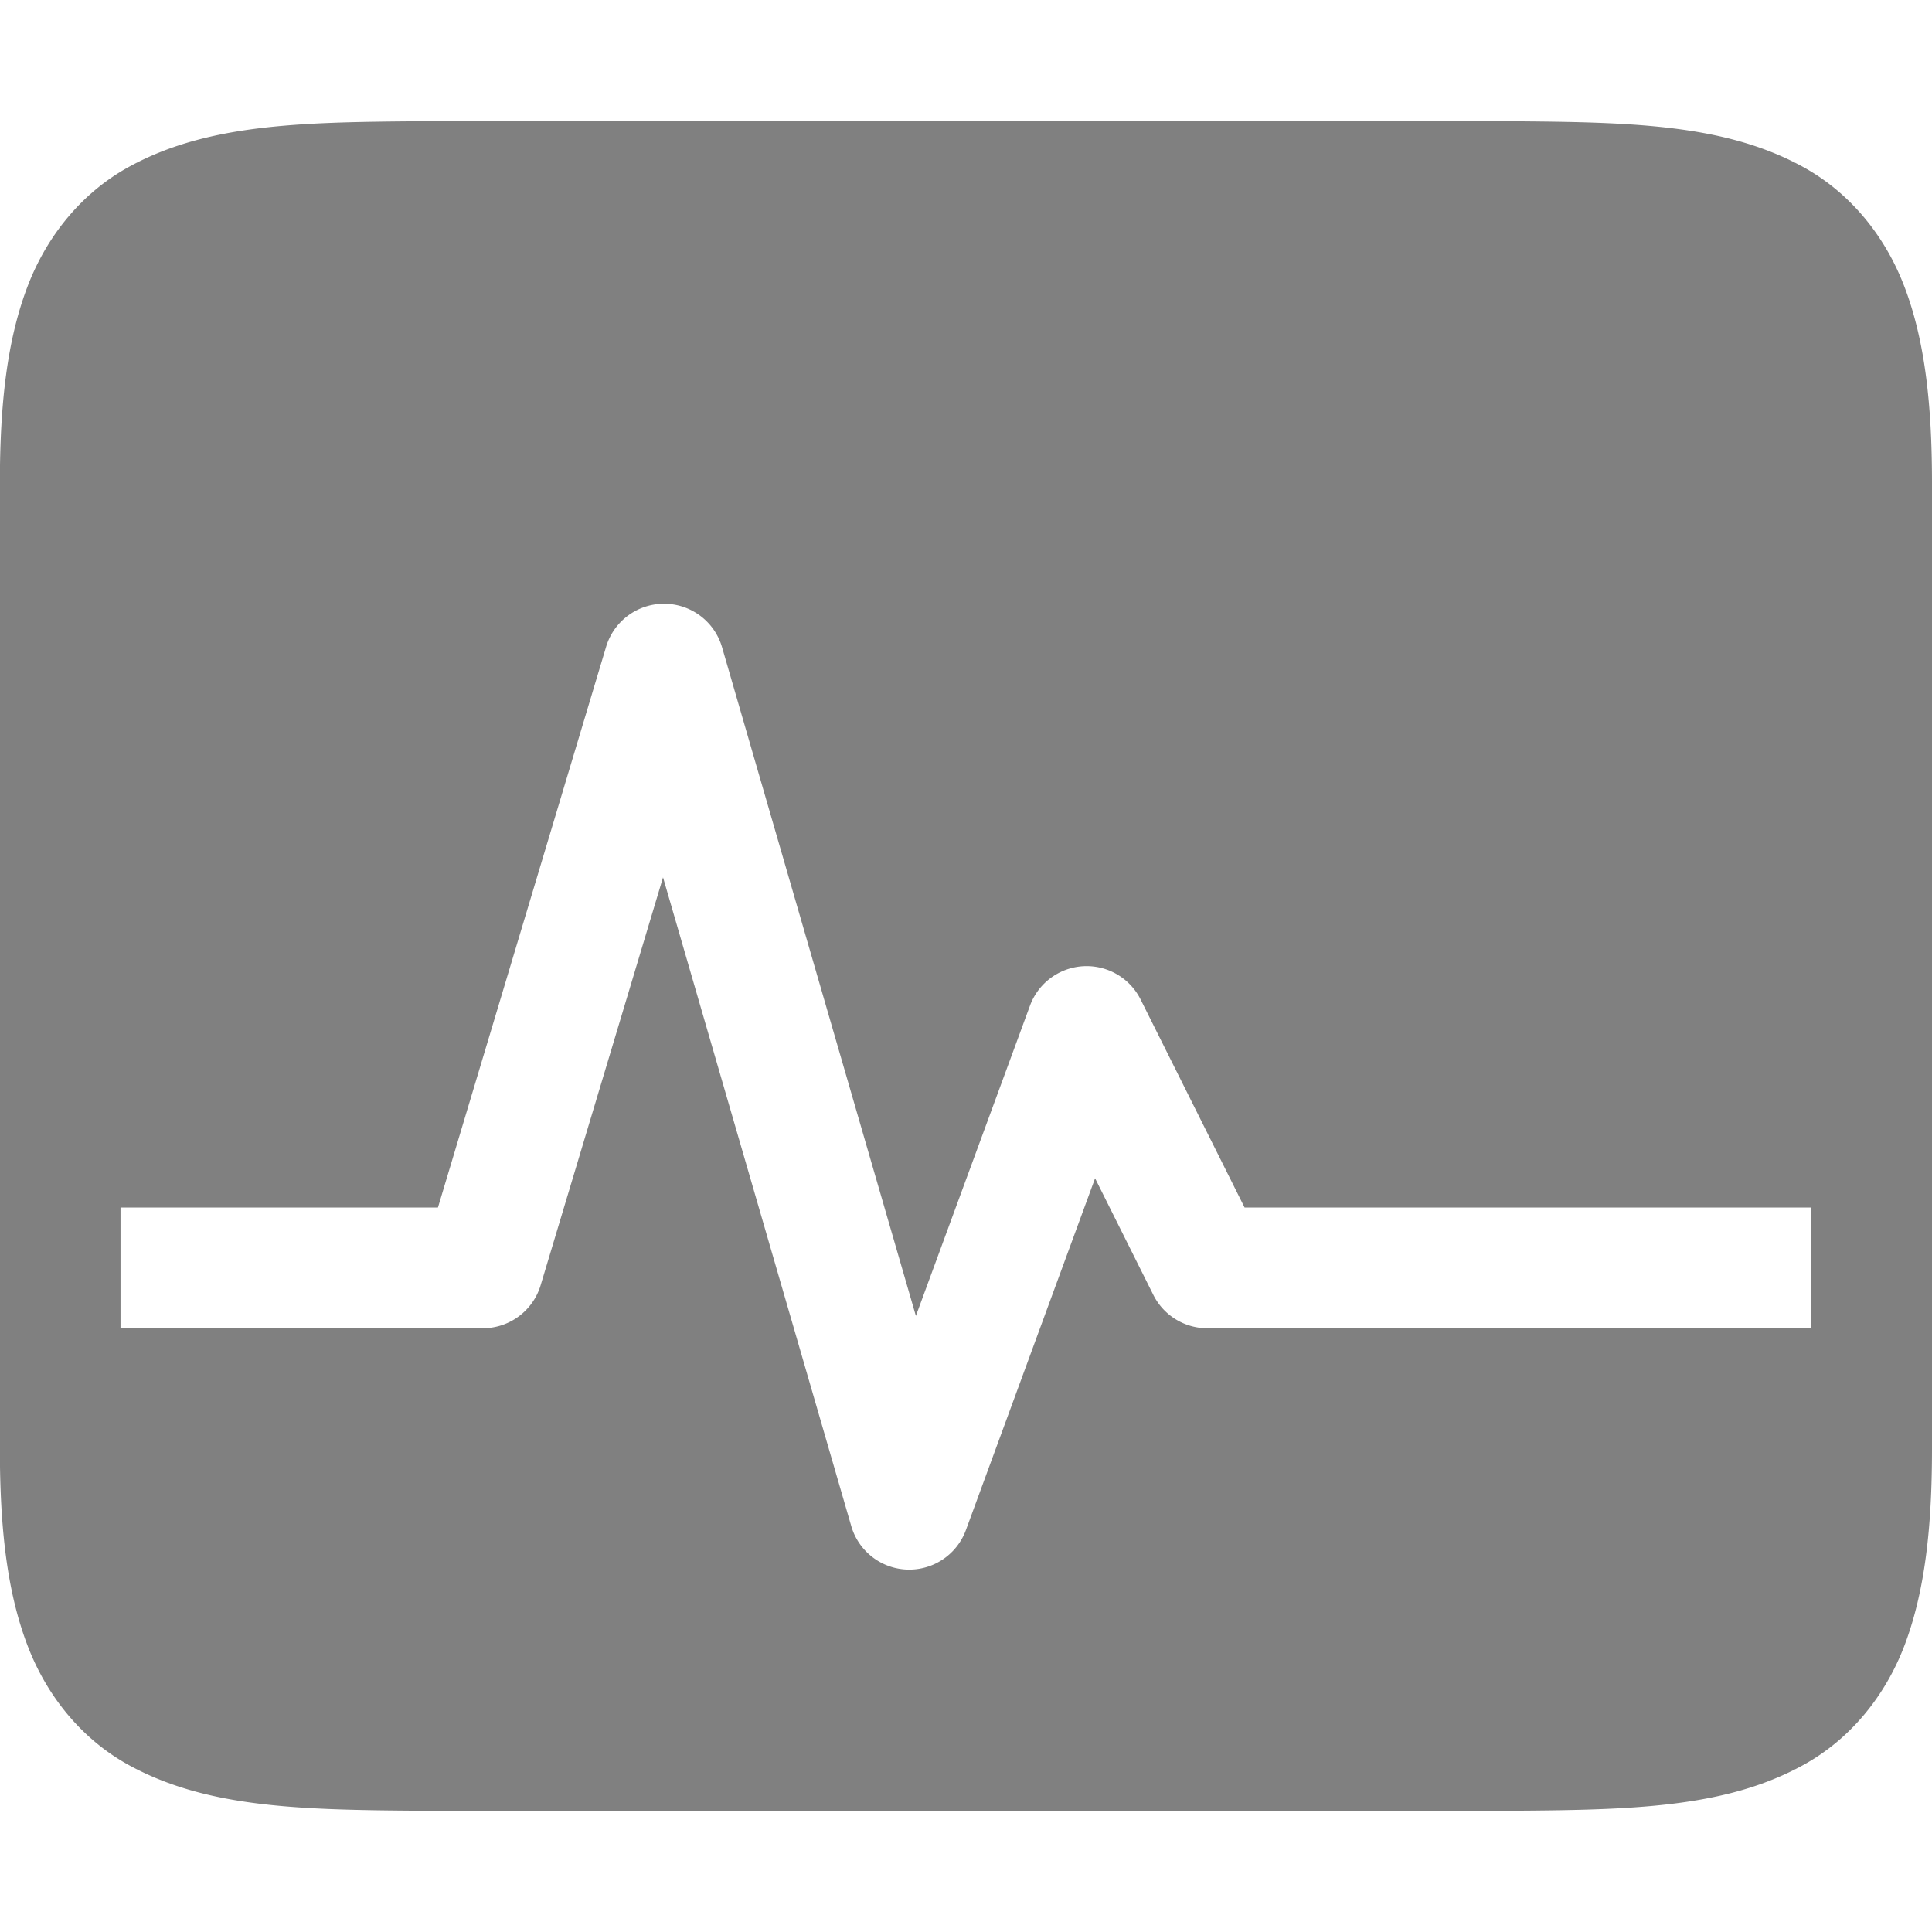 <svg height="16" width="16" xmlns="http://www.w3.org/2000/svg"><path d="m535.994 321c-1.258.015-2.179-.031-2.932.385-.376.208-.673.559-.838.998-.165.439-.225.96-.225 1.617v8c0 .658.06 1.179.225 1.617.165.439.462.79.838.998.753.415 1.673.37 2.932.385h.004 8.004.004c1.258-.015 2.179.031 2.932-.385.376-.208.673-.559.838-.998.164-.439.224-.96.224-1.617v-8c0-.658-.06-1.179-.225-1.617-.165-.439-.462-.79-.838-.998-.753-.415-1.673-.37-2.932-.385h-.004-8.004zm1.5 4a.5.5 0 0 1 .486.361l1.605 5.537.945-2.57a.5.5 0 0 1 .916-.051l.861 1.723h4.191.5v1h-.5-4.5a.5.5 0 0 1 -.447-.277l-.482-.965-1.07 2.914a.5.5 0 0 1 -.949-.033l-1.559-5.373-1.014 3.379a.5.5 0 0 1 -.479.355h-2.5-.5v-1h.5 2.129l1.393-4.645a.5.5 0 0 1 .473-.355z" fill="#808080" transform="translate(-532 -320)"/></svg>